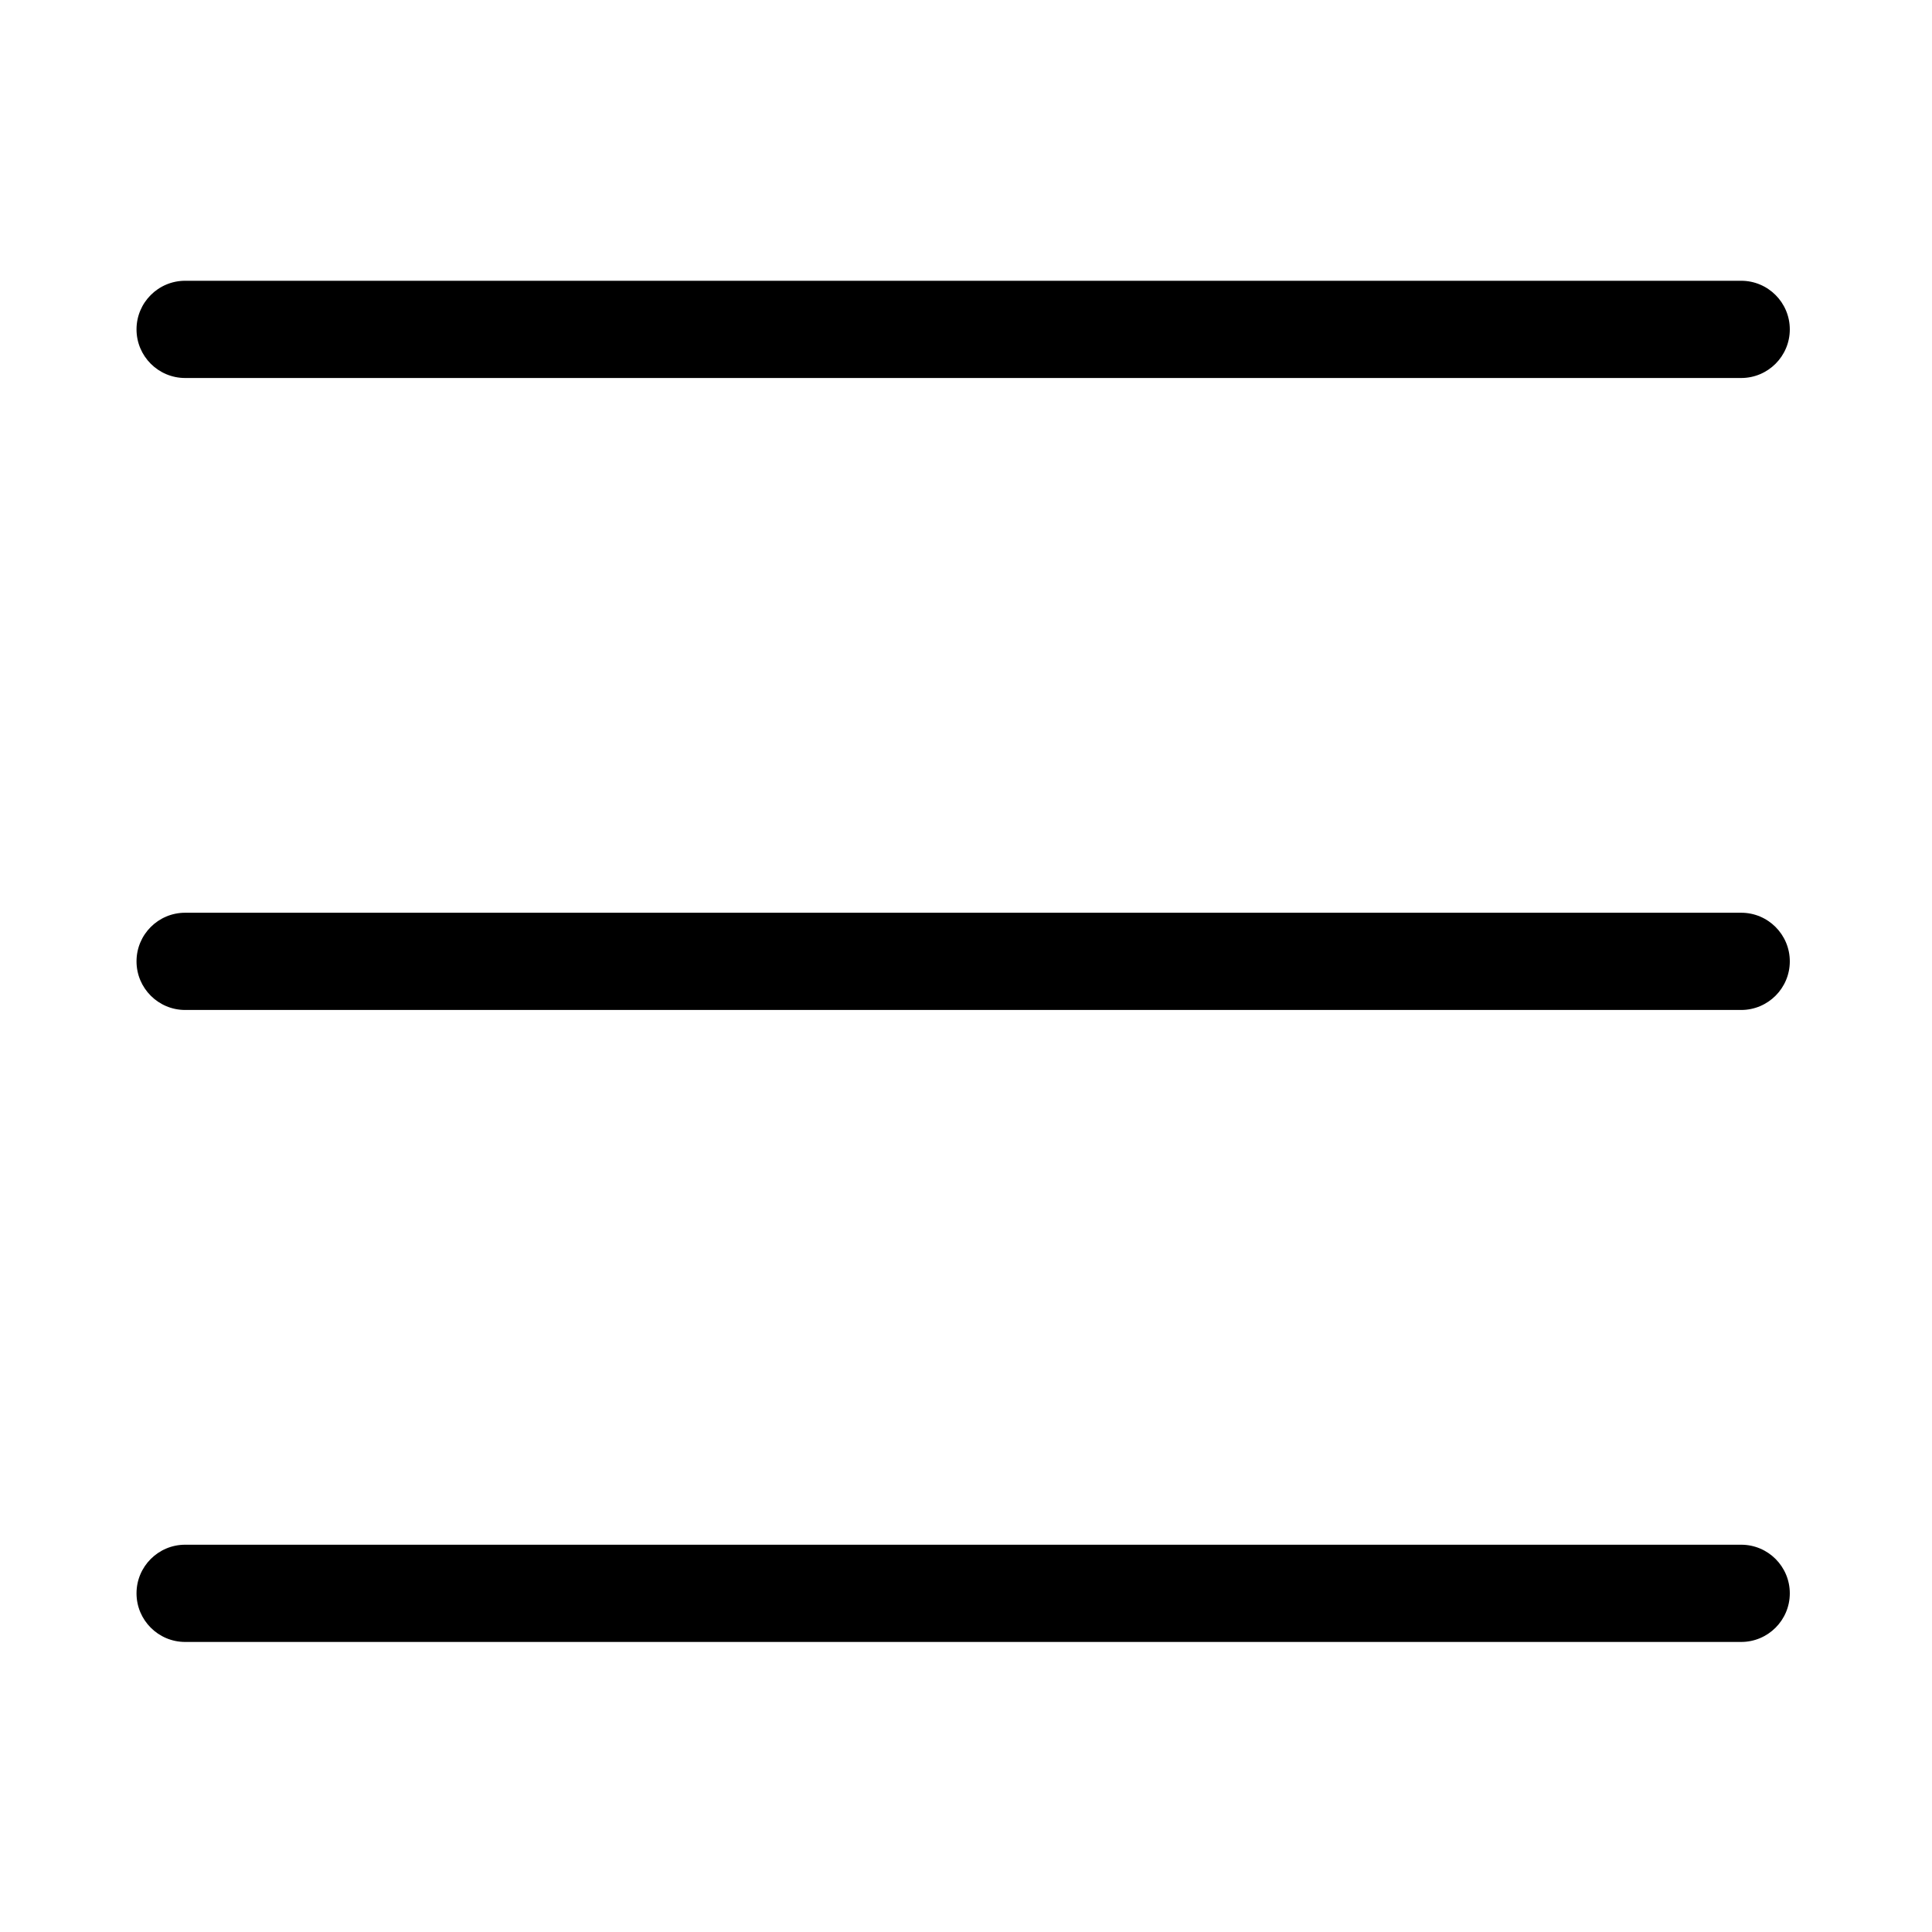 <?xml version="1.0" standalone="no"?><!DOCTYPE svg PUBLIC "-//W3C//DTD SVG 1.1//EN" "http://www.w3.org/Graphics/SVG/1.1/DTD/svg11.dtd"><svg t="1667355527763" class="icon" viewBox="0 0 1024 1024" version="1.1" xmlns="http://www.w3.org/2000/svg" p-id="3466" xmlns:xlink="http://www.w3.org/1999/xlink" width="32" height="32"><path d="M98.357 818.732c-14.214 0-25.765 11.533-25.765 25.761 0 14.233 11.551 25.771 25.765 25.771M922.867 818.732 98.129 818.732c-14.219 0-25.771 11.533-25.771 25.761 0 14.233 11.552 25.771 25.771 25.771l824.738 0c14.214 0 25.765-11.539 25.765-25.771C948.633 830.263 937.081 818.732 922.867 818.732zM98.357 483.77c-14.214 0-25.765 11.538-25.765 25.77 0 14.229 11.551 25.765 25.765 25.765M922.867 483.77 98.129 483.77c-14.219 0-25.771 11.538-25.771 25.77 0 14.229 11.552 25.765 25.771 25.765l824.738 0c14.214 0 25.765-11.538 25.765-25.765C948.633 495.308 937.081 483.77 922.867 483.77zM98.357 148.815c-14.214 0-25.765 11.54-25.765 25.769 0 14.227 11.551 25.764 25.765 25.764M98.129 200.347l824.738 0c14.214 0 25.765-11.537 25.765-25.764 0-14.229-11.551-25.769-25.765-25.769L98.129 148.814c-14.219 0-25.771 11.54-25.771 25.769C72.359 188.811 83.911 200.347 98.129 200.347z" p-id="3467"></path></svg>